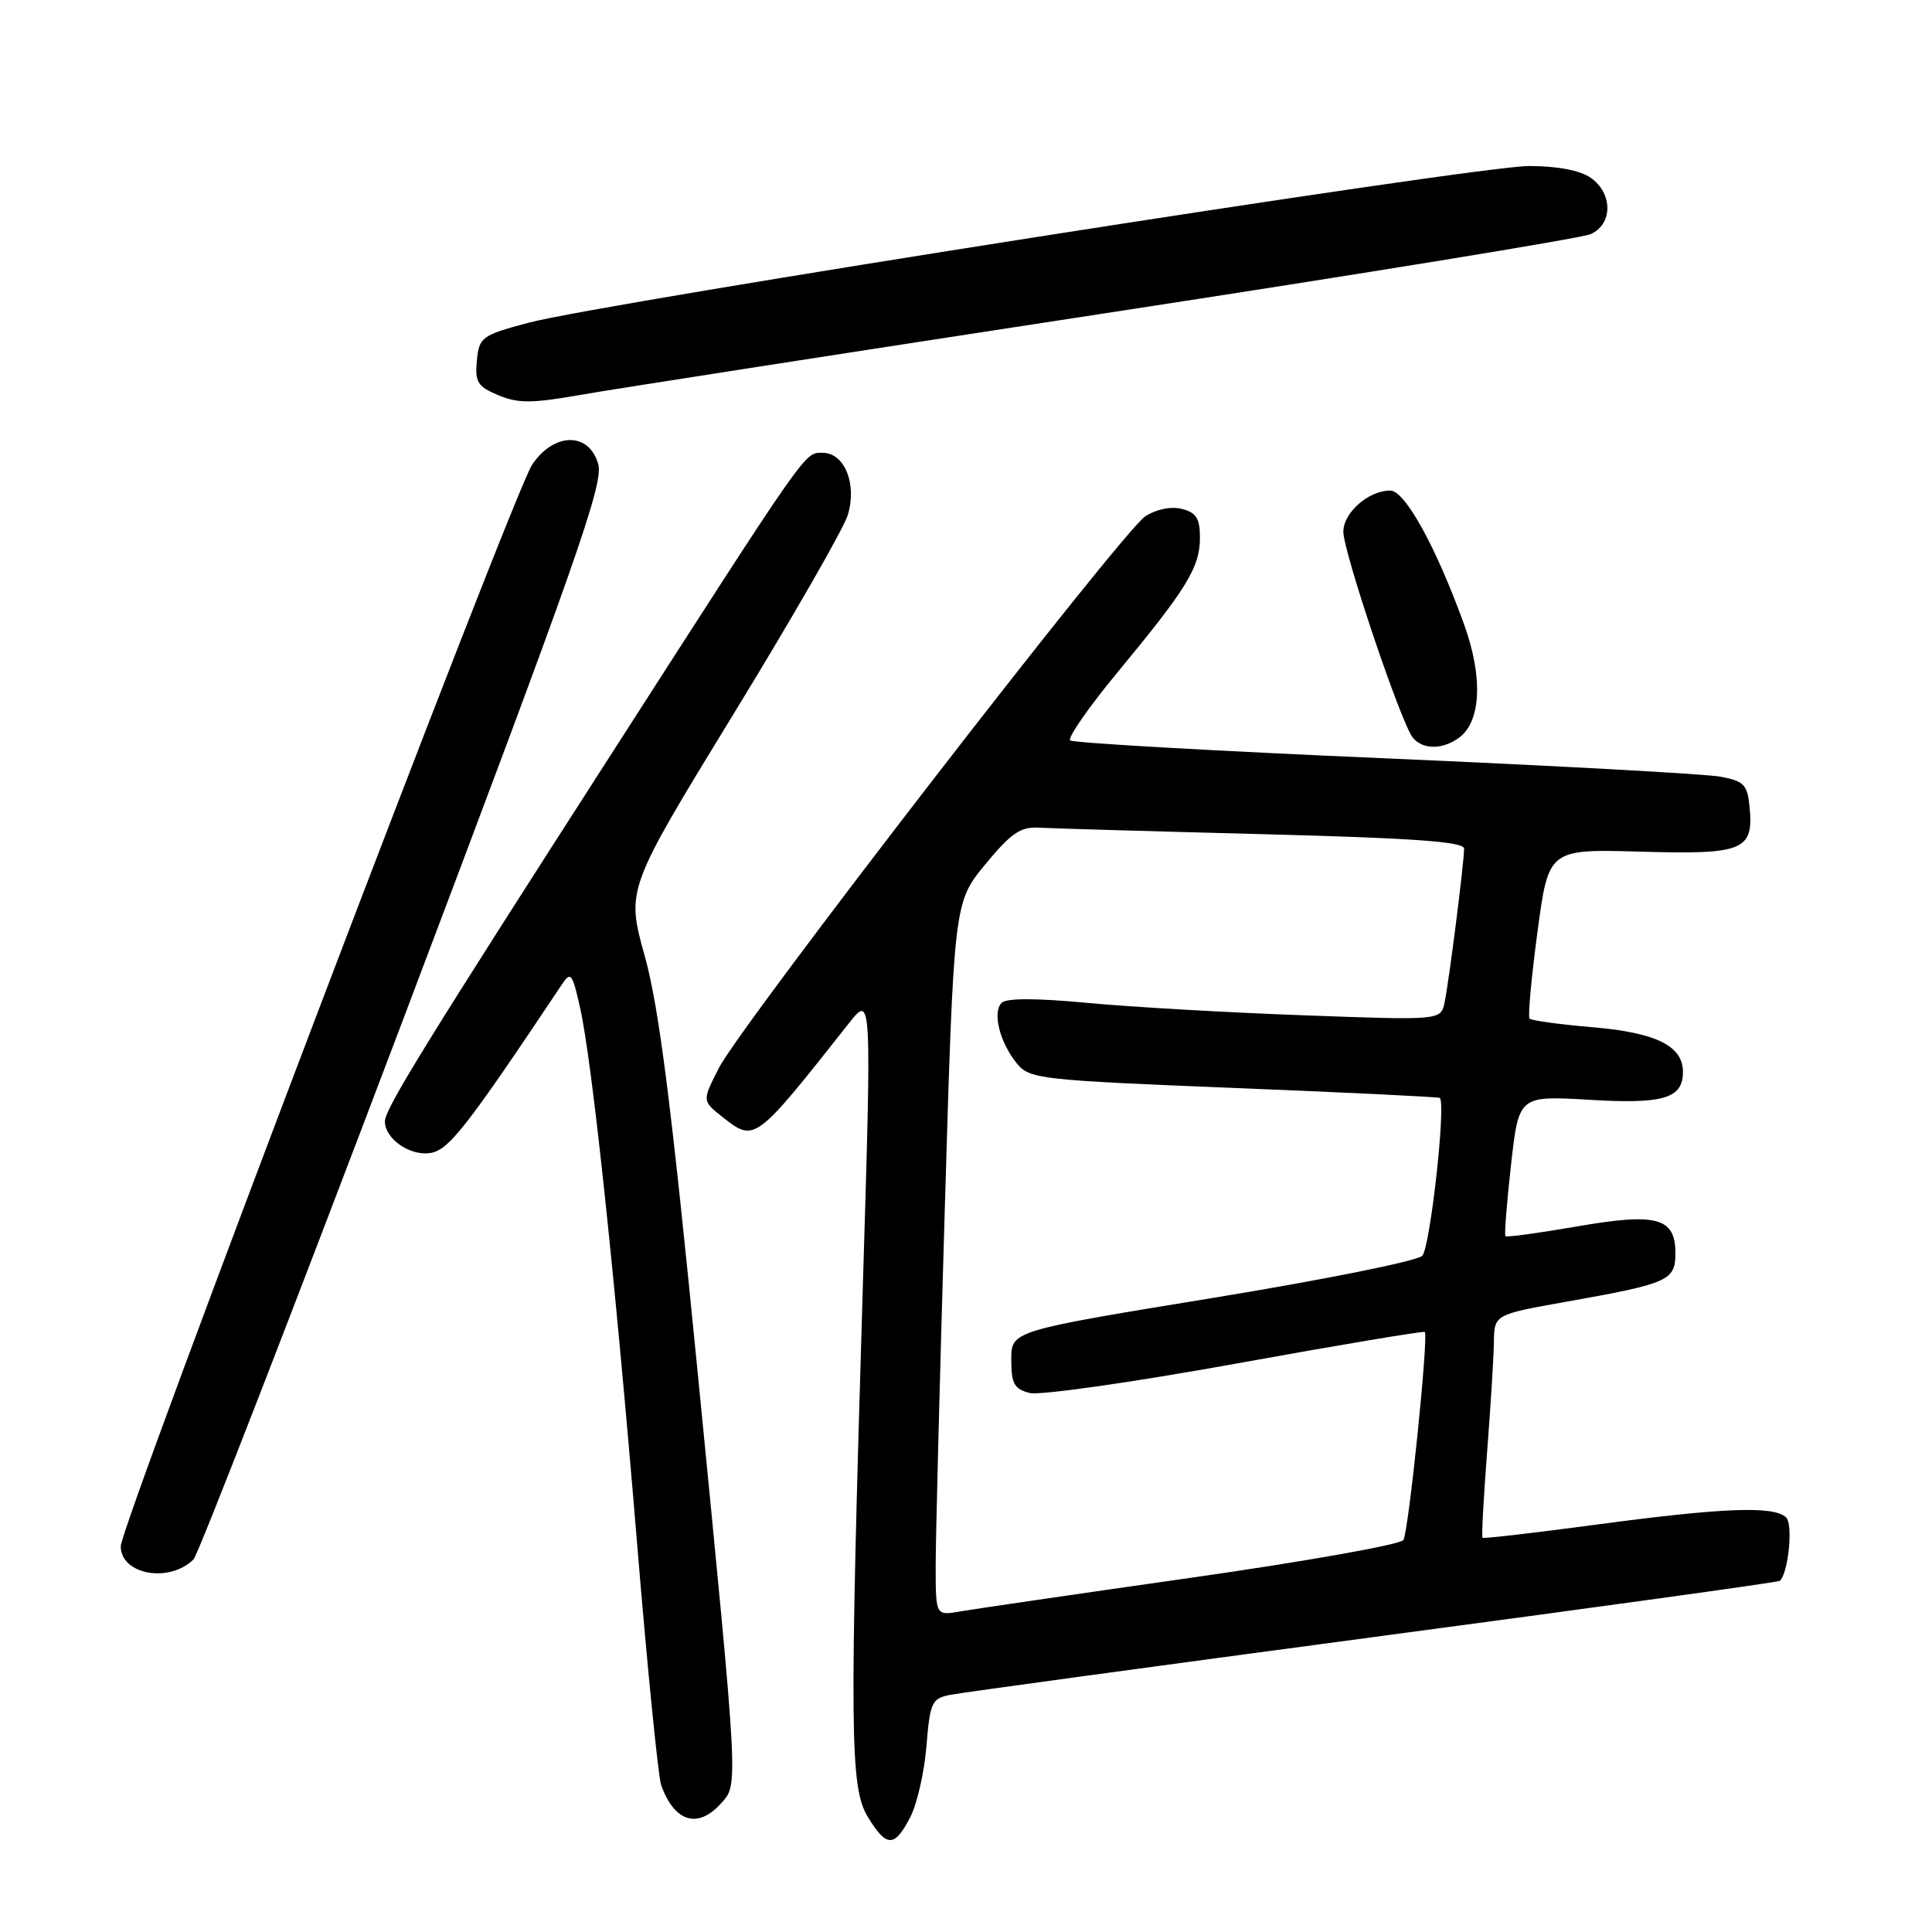 <?xml version="1.0" encoding="UTF-8" standalone="no"?>
<!DOCTYPE svg PUBLIC "-//W3C//DTD SVG 1.1//EN" "http://www.w3.org/Graphics/SVG/1.1/DTD/svg11.dtd" >
<svg xmlns="http://www.w3.org/2000/svg" xmlns:xlink="http://www.w3.org/1999/xlink" version="1.1" viewBox="0 0 256 256">
 <g >
 <path fill="currentColor"
d=" M 120.61 240.80 C 121.52 239.03 122.49 234.78 122.76 231.35 C 123.23 225.58 123.47 225.06 125.88 224.58 C 127.32 224.29 152.57 220.85 182.00 216.92 C 211.43 213.00 235.65 209.65 235.84 209.47 C 236.97 208.41 237.61 202.01 236.68 201.08 C 235.11 199.51 228.41 199.76 211.59 202.01 C 203.39 203.11 196.57 203.90 196.44 203.76 C 196.30 203.62 196.58 198.55 197.04 192.50 C 197.51 186.45 197.92 179.85 197.95 177.84 C 198.00 174.18 198.00 174.18 207.75 172.45 C 221.11 170.07 222.00 169.67 222.00 166.06 C 222.00 161.33 219.56 160.67 208.89 162.52 C 203.87 163.39 199.64 163.97 199.48 163.80 C 199.32 163.64 199.65 159.38 200.22 154.34 C 201.25 145.18 201.25 145.18 210.60 145.73 C 220.42 146.32 223.00 145.55 223.00 142.03 C 223.00 138.60 219.46 136.84 211.12 136.12 C 206.71 135.75 202.91 135.23 202.67 134.97 C 202.44 134.71 202.91 129.55 203.72 123.50 C 205.19 112.50 205.19 112.50 217.39 112.85 C 231.09 113.24 232.39 112.70 231.82 106.85 C 231.54 103.99 231.06 103.49 228.00 102.92 C 226.07 102.55 206.05 101.46 183.50 100.48 C 160.95 99.51 142.19 98.44 141.81 98.11 C 141.43 97.77 144.28 93.67 148.15 89.00 C 157.30 77.93 158.99 75.17 159.00 71.27 C 159.00 68.69 158.52 67.92 156.59 67.43 C 155.15 67.07 153.21 67.47 151.74 68.43 C 148.64 70.47 98.27 135.64 95.26 141.51 C 93.03 145.87 93.03 145.87 95.70 147.98 C 100.03 151.39 99.96 151.44 112.50 135.57 C 115.50 131.77 115.50 131.77 114.34 170.13 C 112.55 229.60 112.61 236.85 114.99 240.75 C 117.47 244.82 118.52 244.83 120.61 240.80 Z  M 95.51 238.99 C 97.86 236.40 97.92 237.54 92.46 182.00 C 88.94 146.22 87.32 133.47 85.43 126.67 C 82.98 117.85 82.98 117.85 97.16 94.67 C 104.96 81.93 111.79 70.04 112.33 68.26 C 113.59 64.16 111.92 60.00 109.01 60.00 C 106.58 60.00 107.36 58.89 81.27 99.50 C 56.29 138.37 51.00 146.95 51.00 148.59 C 51.00 150.84 54.18 153.12 56.88 152.80 C 59.39 152.51 61.64 149.64 74.41 130.51 C 75.63 128.67 75.82 128.89 76.86 133.51 C 78.44 140.49 81.49 169.14 84.42 204.54 C 85.78 221.06 87.22 235.46 87.61 236.54 C 89.36 241.42 92.44 242.38 95.51 238.99 Z  M 25.64 206.63 C 26.26 206.01 38.77 173.78 53.45 135.00 C 76.37 74.40 80.00 64.08 79.27 61.50 C 78.06 57.22 73.42 57.25 70.51 61.57 C 68.02 65.27 16.00 202.03 16.00 204.89 C 16.00 208.65 22.42 209.81 25.64 206.63 Z  M 193.33 97.75 C 196.26 95.61 196.52 89.70 194.00 82.74 C 190.27 72.43 186.17 65.00 184.21 65.00 C 181.34 65.00 178.00 67.93 178.00 70.45 C 178.00 73.15 185.67 95.89 187.21 97.75 C 188.53 99.35 191.14 99.35 193.33 97.75 Z  M 146.50 41.50 C 180.60 36.28 209.51 31.57 210.75 31.03 C 213.72 29.73 213.73 25.63 210.78 23.56 C 209.37 22.57 206.37 22.00 202.57 22.00 C 195.64 22.00 79.63 40.18 69.97 42.78 C 63.82 44.43 63.48 44.68 63.19 47.78 C 62.91 50.62 63.28 51.21 66.01 52.36 C 68.62 53.46 70.45 53.46 76.83 52.34 C 81.05 51.59 112.40 46.72 146.50 41.50 Z  M 123.98 207.80 C 123.97 204.33 124.51 183.07 125.18 160.55 C 126.39 119.60 126.39 119.60 130.54 114.55 C 133.93 110.43 135.23 109.53 137.60 109.67 C 139.19 109.76 152.54 110.15 167.25 110.53 C 187.35 111.05 194.00 111.53 194.00 112.45 C 194.00 114.28 191.99 130.14 191.41 132.85 C 190.91 135.20 190.91 135.20 172.71 134.53 C 162.69 134.17 149.82 133.43 144.10 132.89 C 137.34 132.25 133.36 132.24 132.72 132.88 C 131.47 134.13 132.47 138.13 134.74 140.91 C 136.42 142.97 137.71 143.12 163.50 144.16 C 178.35 144.75 190.63 145.35 190.78 145.48 C 191.63 146.22 189.50 165.35 188.45 166.41 C 187.77 167.09 175.24 169.61 160.60 172.00 C 134.00 176.35 134.00 176.35 134.00 180.16 C 134.00 183.36 134.39 184.06 136.45 184.58 C 137.79 184.91 150.05 183.17 163.70 180.70 C 177.34 178.23 188.63 176.34 188.79 176.49 C 189.32 176.97 186.65 202.94 185.96 204.06 C 185.59 204.66 172.96 206.90 157.90 209.05 C 142.83 211.19 129.04 213.21 127.25 213.52 C 124.00 214.09 124.00 214.09 123.98 207.80 Z "/>
</g>
</svg>